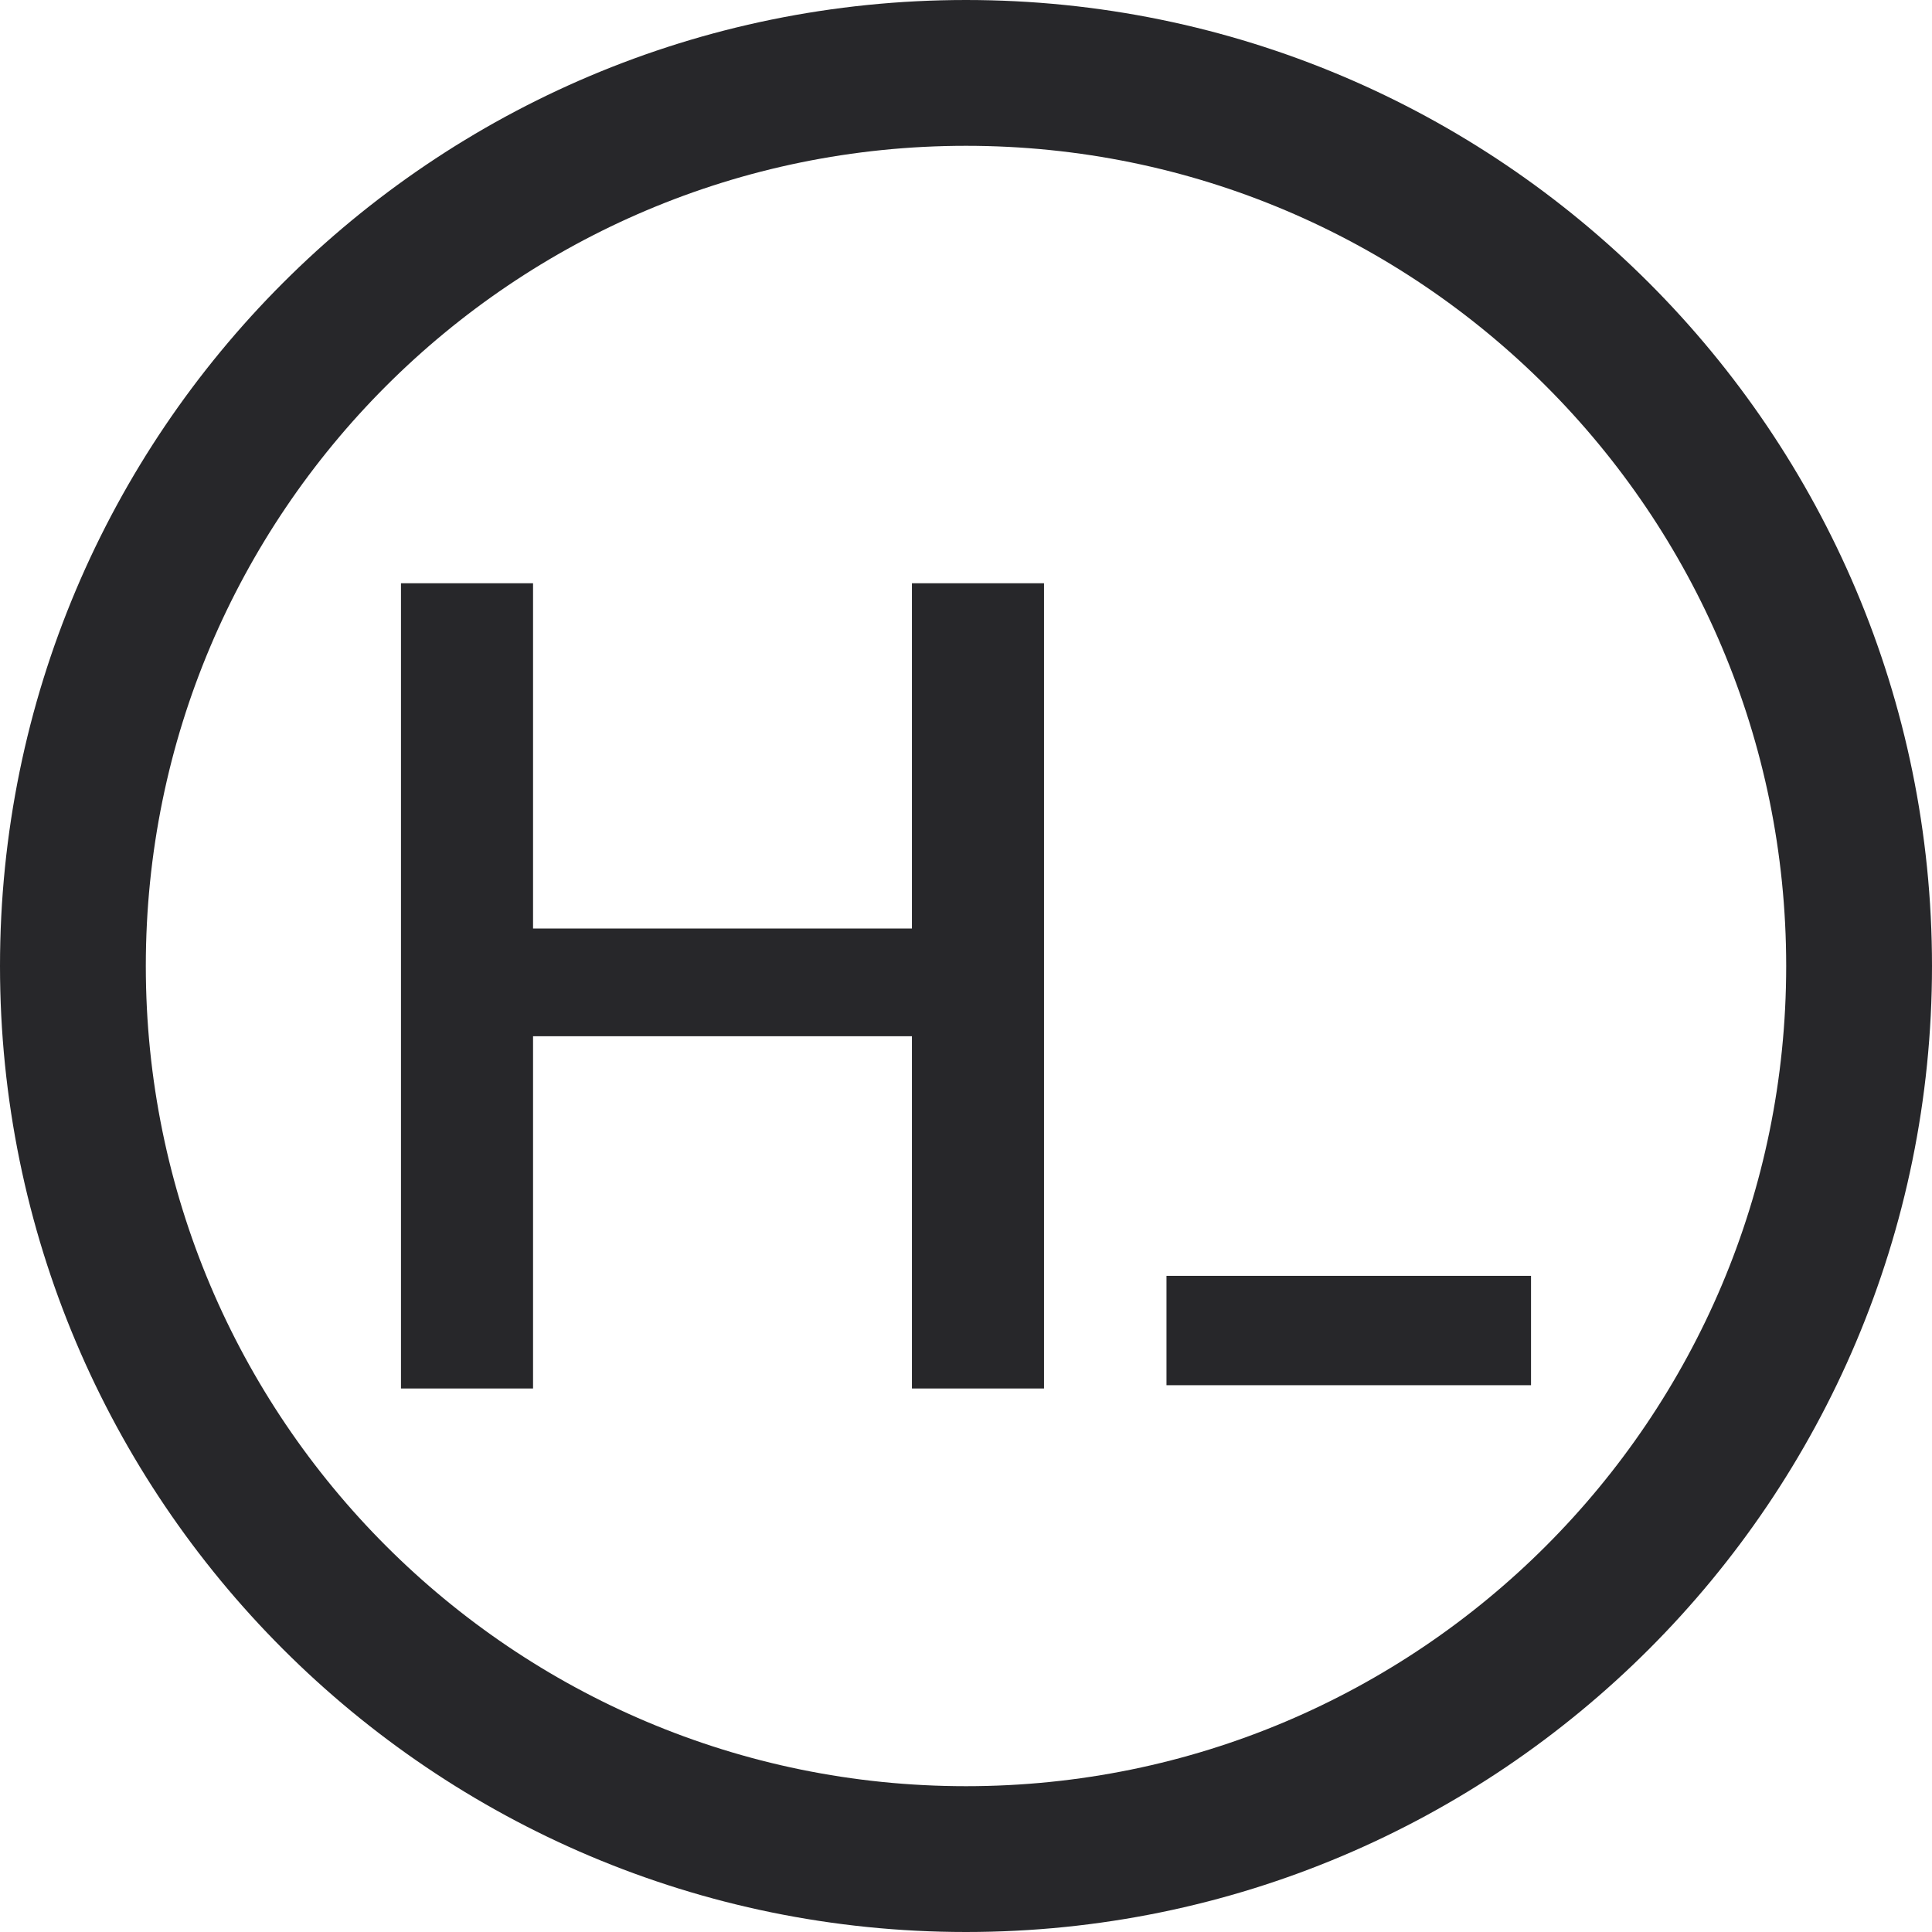 <svg width="53" height="53" viewBox="0 0 53 53" fill="none" xmlns="http://www.w3.org/2000/svg">
<path d="M28.64 16V38.09H25.017V28.427H14.623V38.09H11V16H14.623V25.472H25.017V16H28.64Z" fill="#27272A"/>
<path d="M26.5 51C40.031 51 51 40.031 51 26.5C51 12.969 40.031 2 26.5 2C12.969 2 2 12.969 2 26.5C2 40.031 12.969 51 26.5 51Z" stroke="#27272A" stroke-width="4"/>
<path d="M42 35H32V38H42V35Z" fill="#27272A"/>
</svg>
